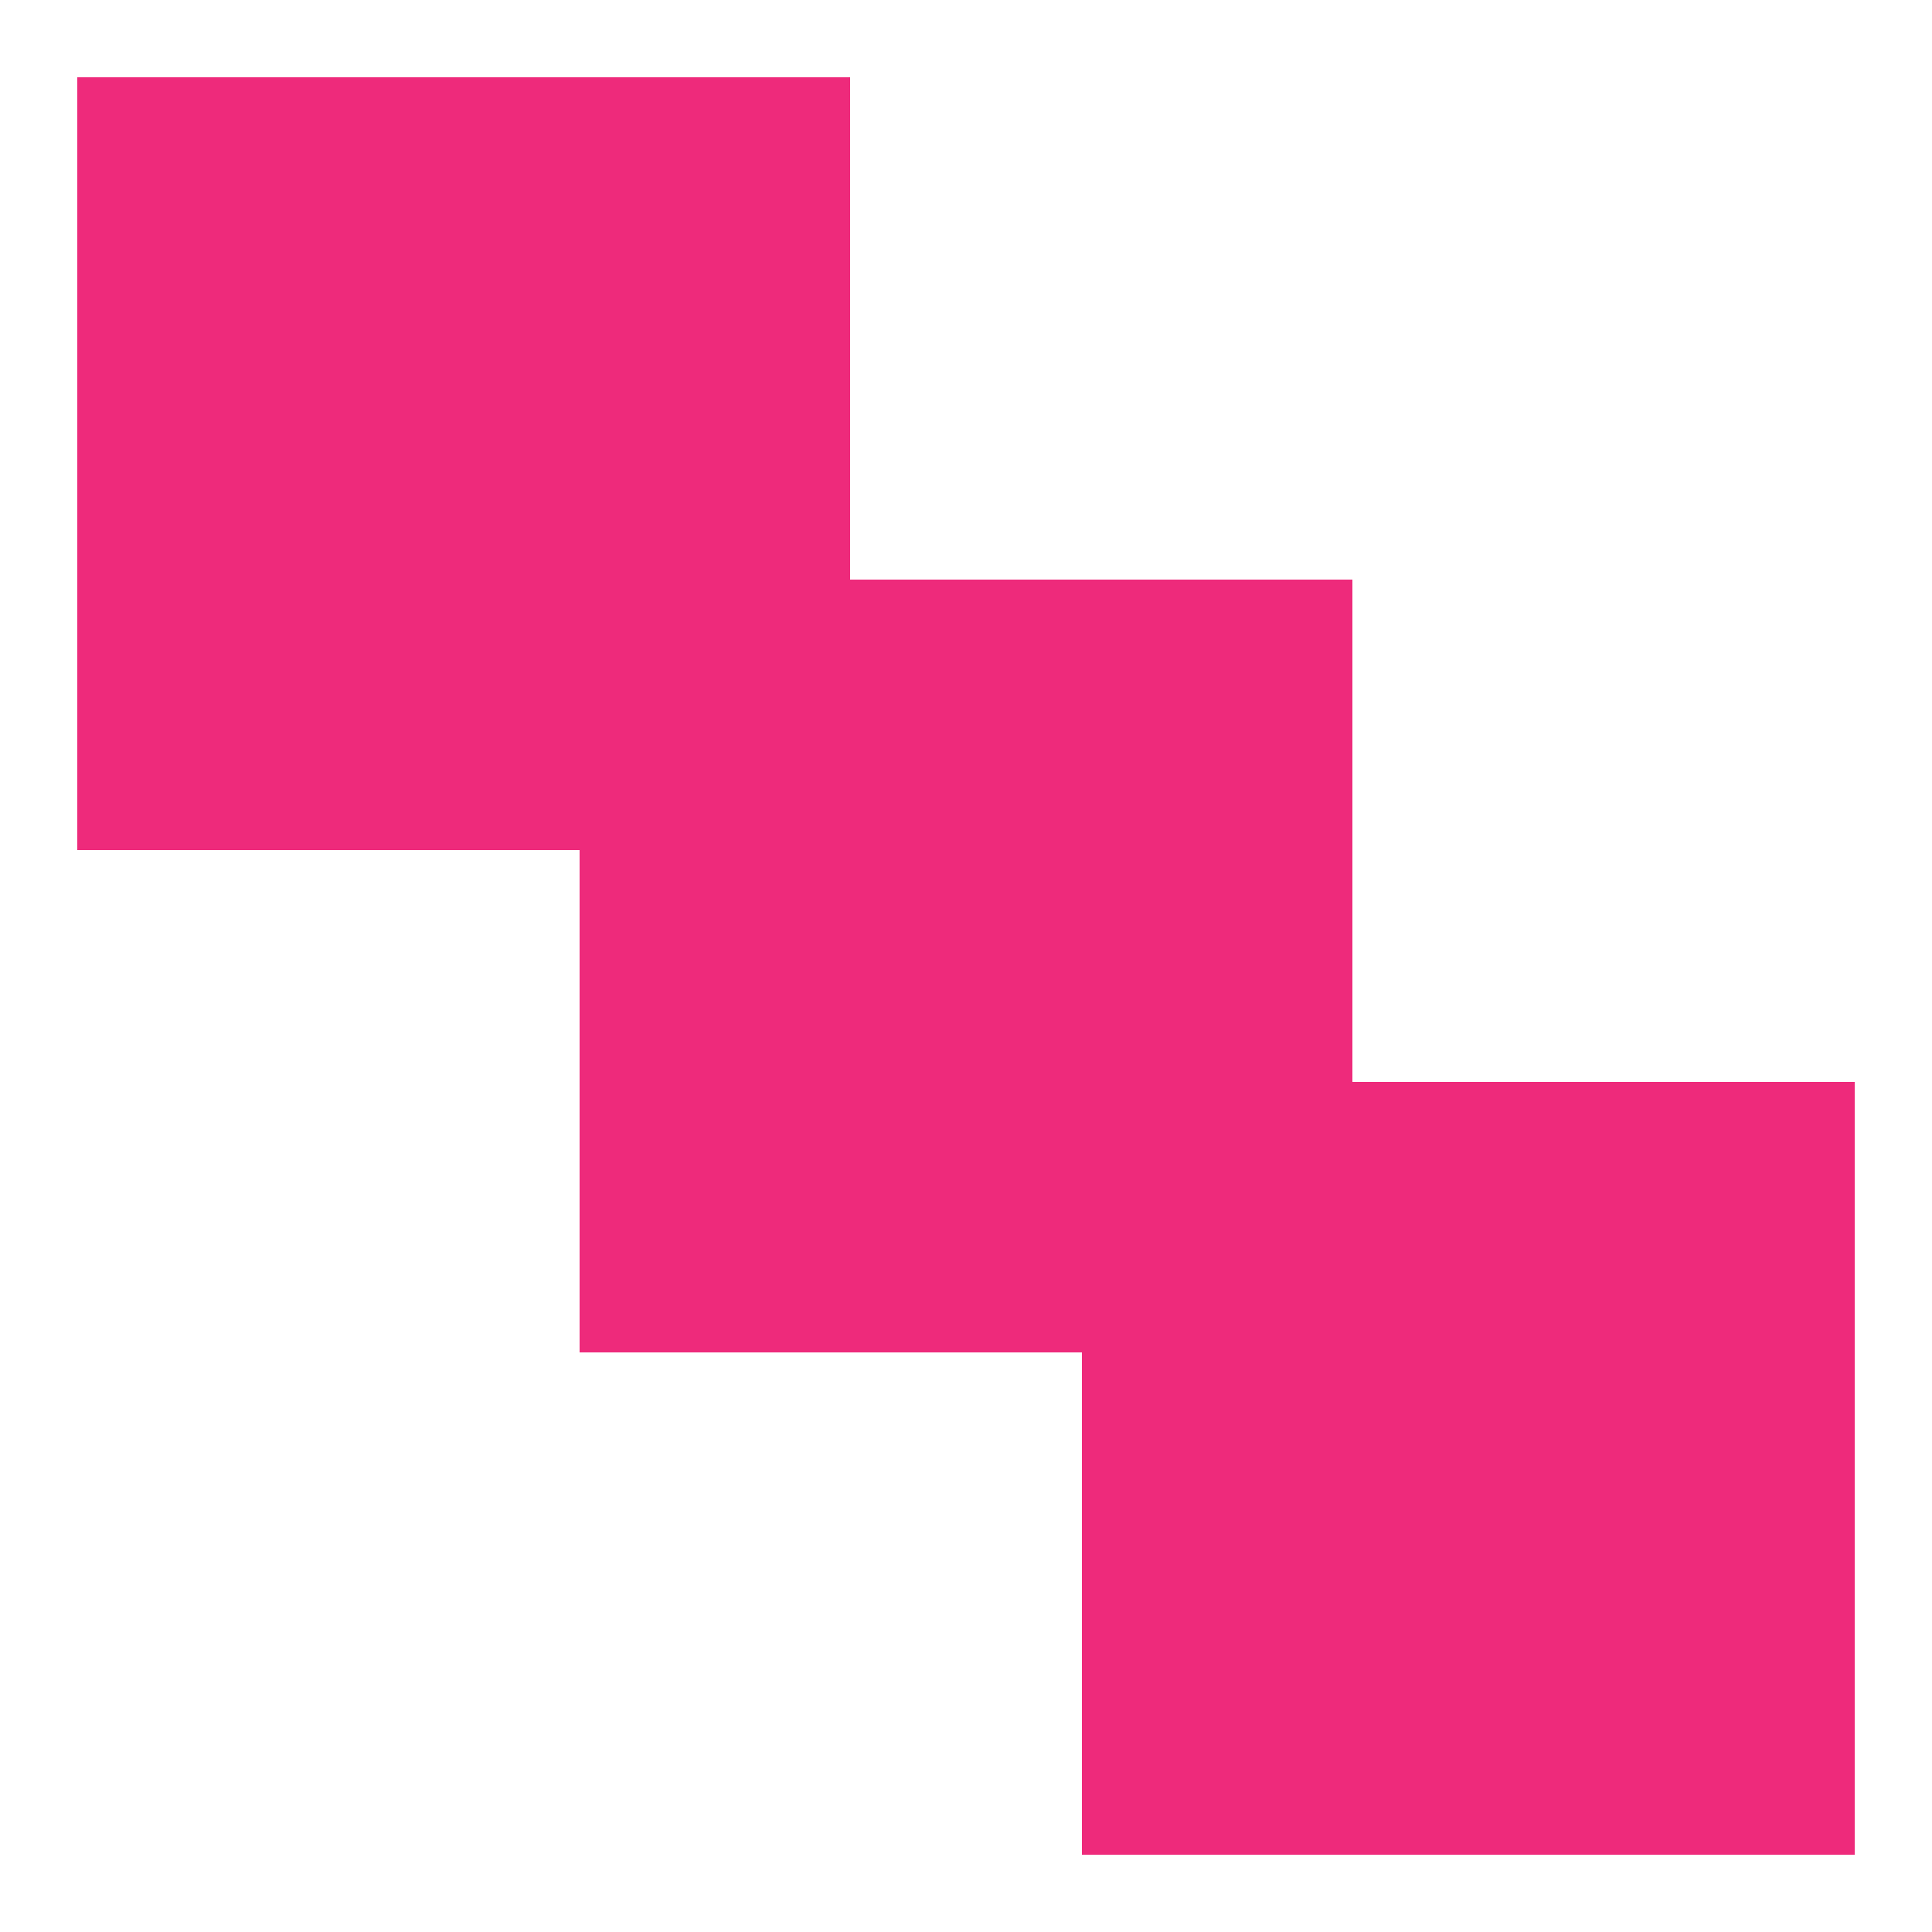 <?xml version="1.0" encoding="UTF-8"?>
<svg id="Layer_1" data-name="Layer 1" xmlns="http://www.w3.org/2000/svg" viewBox="0 0 500 500">
  <defs>
    <style>
      .cls-1 {
        fill: #ee2a7b;
      }
    </style>
  </defs>
  <rect class="cls-1" x="20" y="20" width="200" height="200"/>
  <rect class="cls-1" x="150" y="150" width="200" height="200"/>
  <rect class="cls-1" x="280" y="280" width="200" height="200"/>
</svg>